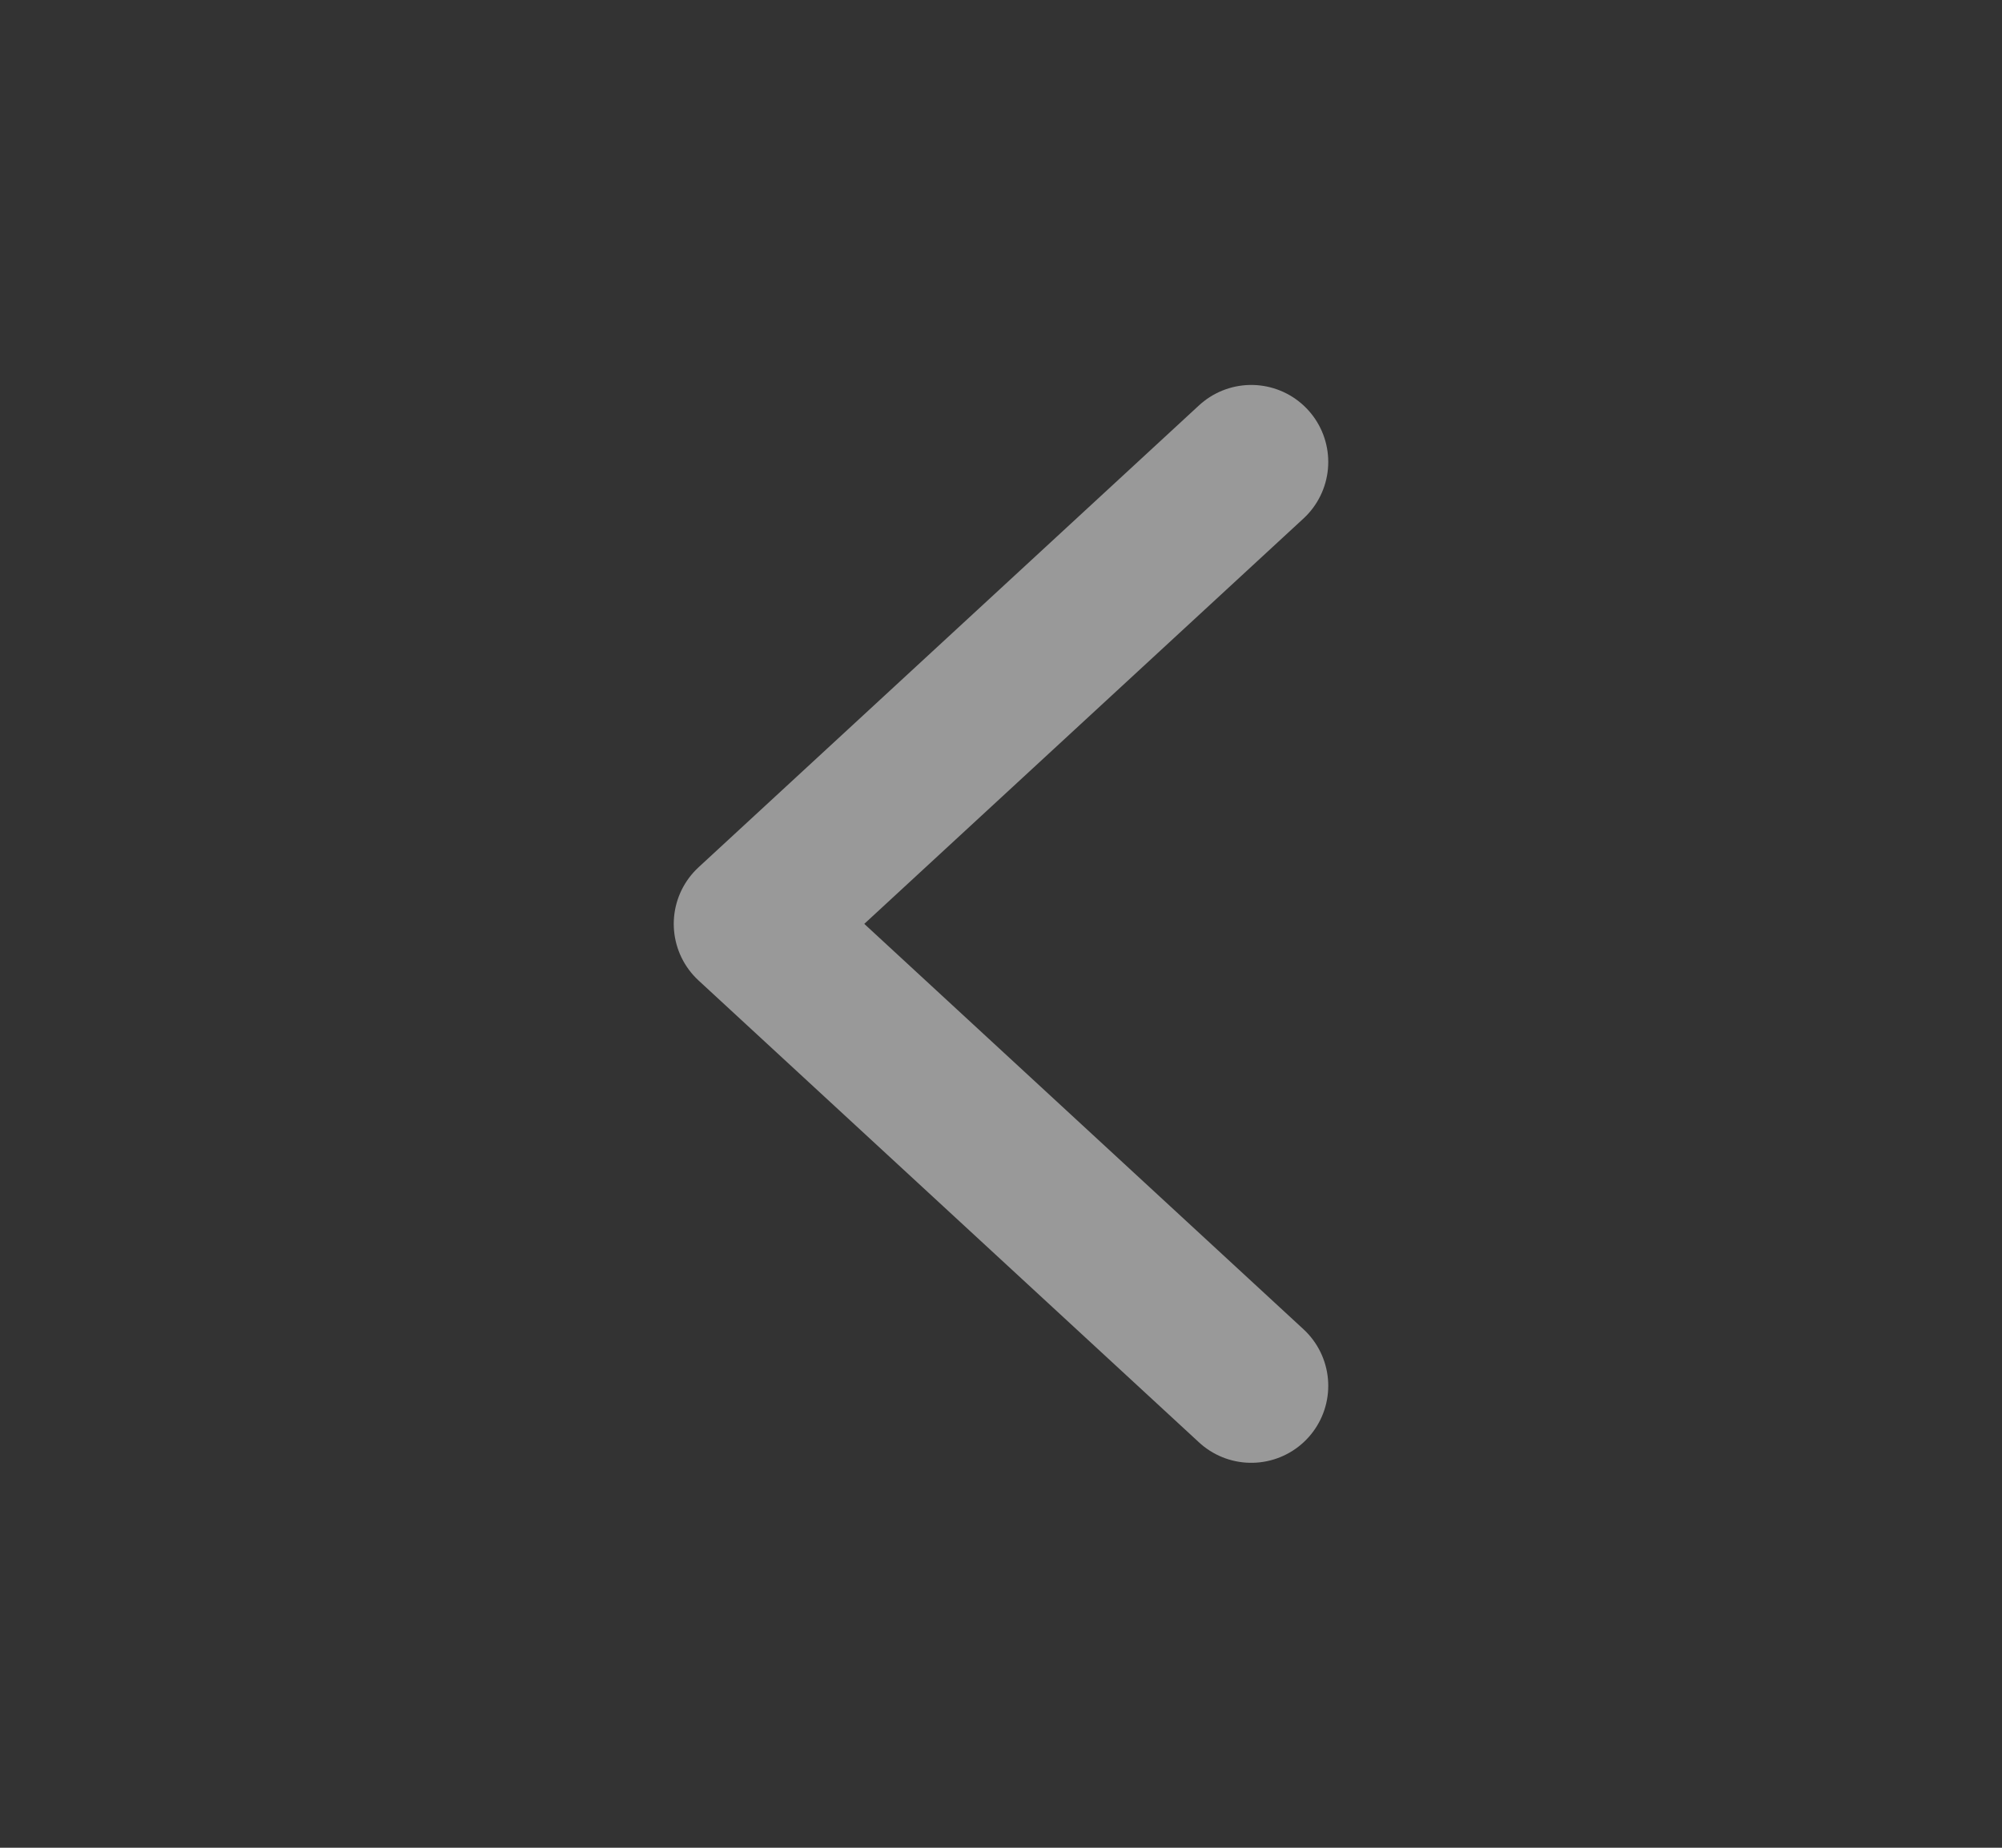 <svg width="26" height="24" viewBox="0 0 26 24" fill="none" xmlns="http://www.w3.org/2000/svg">
<rect x="0" y="0" width="26" height="24" fill="#333333" stroke="none"/>
<g opacity="0.5">
<path d="M16.25 18L9.75 12L16.25 6" stroke="white" stroke-width="2" stroke-linecap="round" stroke-linejoin="round"/>
</g>
</svg>
